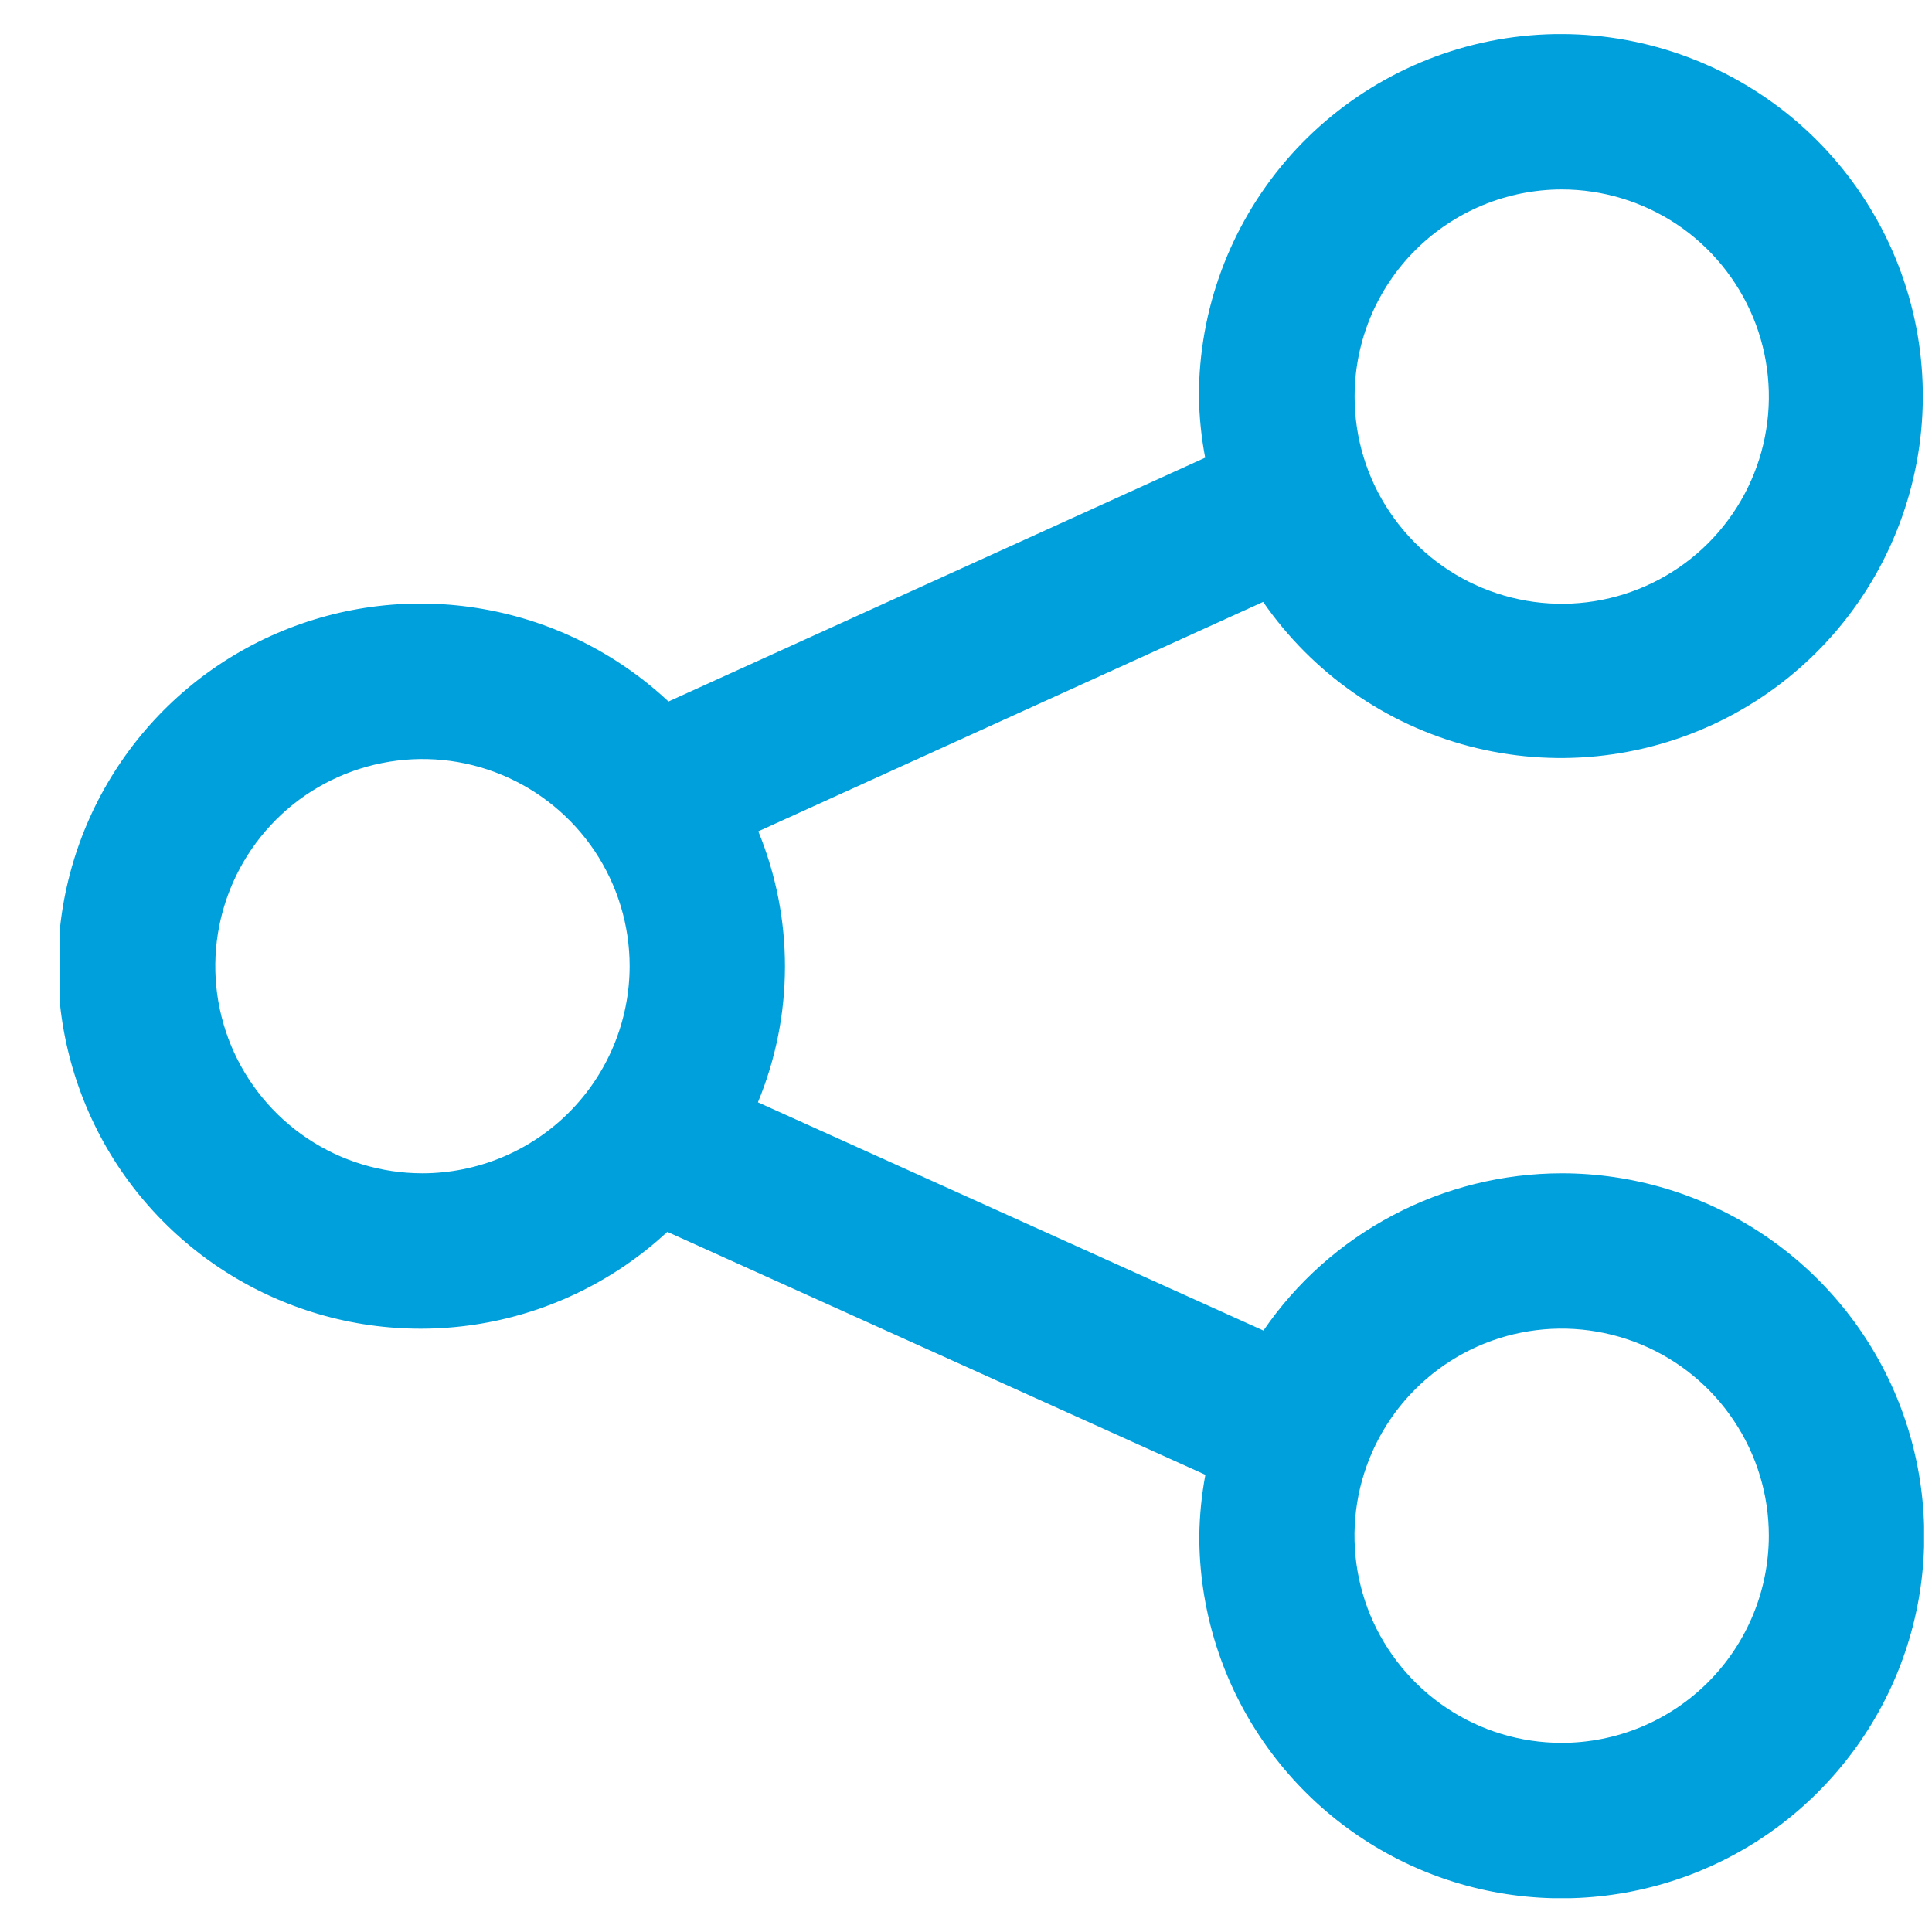 <svg width="20" height="20" viewBox="0 0 20 20" fill="none" xmlns="http://www.w3.org/2000/svg">
<g clip-path="url(#clip0_385_447)">
<path d="M16.166 12.146C15.558 12.147 14.96 12.295 14.422 12.579C13.884 12.862 13.423 13.272 13.079 13.774L7.846 11.411C8.218 10.513 8.219 9.505 7.85 8.606L13.076 6.231C13.586 6.968 14.343 7.498 15.21 7.725C16.077 7.952 16.996 7.86 17.802 7.467C18.607 7.074 19.245 6.405 19.599 5.582C19.954 4.759 20.002 3.836 19.734 2.981C19.466 2.126 18.901 1.395 18.141 0.921C17.38 0.446 16.475 0.26 15.589 0.396C14.704 0.533 13.896 0.982 13.313 1.662C12.73 2.343 12.41 3.21 12.411 4.106C12.415 4.318 12.436 4.529 12.476 4.738L6.92 7.262C6.386 6.763 5.718 6.429 4.998 6.304C4.277 6.178 3.536 6.266 2.865 6.556C2.193 6.846 1.621 7.326 1.219 7.937C0.817 8.547 0.602 9.262 0.6 9.993C0.599 10.725 0.811 11.44 1.21 12.053C1.61 12.665 2.18 13.147 2.849 13.44C3.519 13.733 4.26 13.824 4.981 13.702C5.702 13.58 6.372 13.249 6.908 12.752L12.478 15.267C12.439 15.475 12.418 15.686 12.415 15.898C12.414 16.64 12.634 17.366 13.047 17.983C13.459 18.6 14.045 19.081 14.731 19.366C15.416 19.65 16.171 19.724 16.899 19.579C17.627 19.434 18.296 19.077 18.82 18.552C19.345 18.027 19.703 17.359 19.848 16.631C19.992 15.903 19.918 15.148 19.634 14.462C19.35 13.777 18.869 13.191 18.251 12.778C17.634 12.366 16.909 12.146 16.166 12.146ZM16.166 1.961C16.59 1.961 17.005 2.087 17.358 2.322C17.711 2.558 17.985 2.893 18.148 3.285C18.31 3.676 18.353 4.108 18.27 4.524C18.188 4.94 17.983 5.322 17.684 5.622C17.384 5.922 17.002 6.126 16.586 6.209C16.17 6.292 15.739 6.249 15.347 6.087C14.955 5.925 14.62 5.65 14.384 5.297C14.148 4.945 14.023 4.53 14.023 4.106C14.023 3.537 14.249 2.992 14.651 2.59C15.053 2.188 15.598 1.962 16.166 1.961ZM4.374 12.146C3.95 12.146 3.535 12.021 3.182 11.785C2.83 11.55 2.555 11.215 2.392 10.823C2.23 10.431 2.187 10 2.27 9.584C2.353 9.168 2.557 8.786 2.857 8.486C3.156 8.186 3.539 7.982 3.955 7.899C4.37 7.816 4.802 7.858 5.194 8.021C5.585 8.183 5.92 8.458 6.156 8.81C6.392 9.163 6.518 9.578 6.518 10.002C6.517 10.57 6.291 11.115 5.889 11.517C5.487 11.919 4.942 12.145 4.374 12.146ZM16.166 18.042C15.742 18.042 15.328 17.917 14.975 17.681C14.622 17.445 14.347 17.11 14.185 16.719C14.023 16.327 13.98 15.896 14.063 15.48C14.146 15.064 14.35 14.682 14.65 14.382C14.95 14.082 15.332 13.877 15.748 13.795C16.164 13.712 16.595 13.755 16.987 13.917C17.379 14.079 17.714 14.354 17.949 14.707C18.185 15.059 18.311 15.474 18.311 15.898C18.31 16.467 18.084 17.012 17.682 17.414C17.28 17.816 16.735 18.042 16.166 18.042Z" fill="#00A0DC"/>
</g>
<defs>
<clipPath id="clip0_385_447">
<rect width="19.297" height="19.297" fill="white" transform="translate(0.621 0.353)"/>
</clipPath>
</defs>
</svg>
